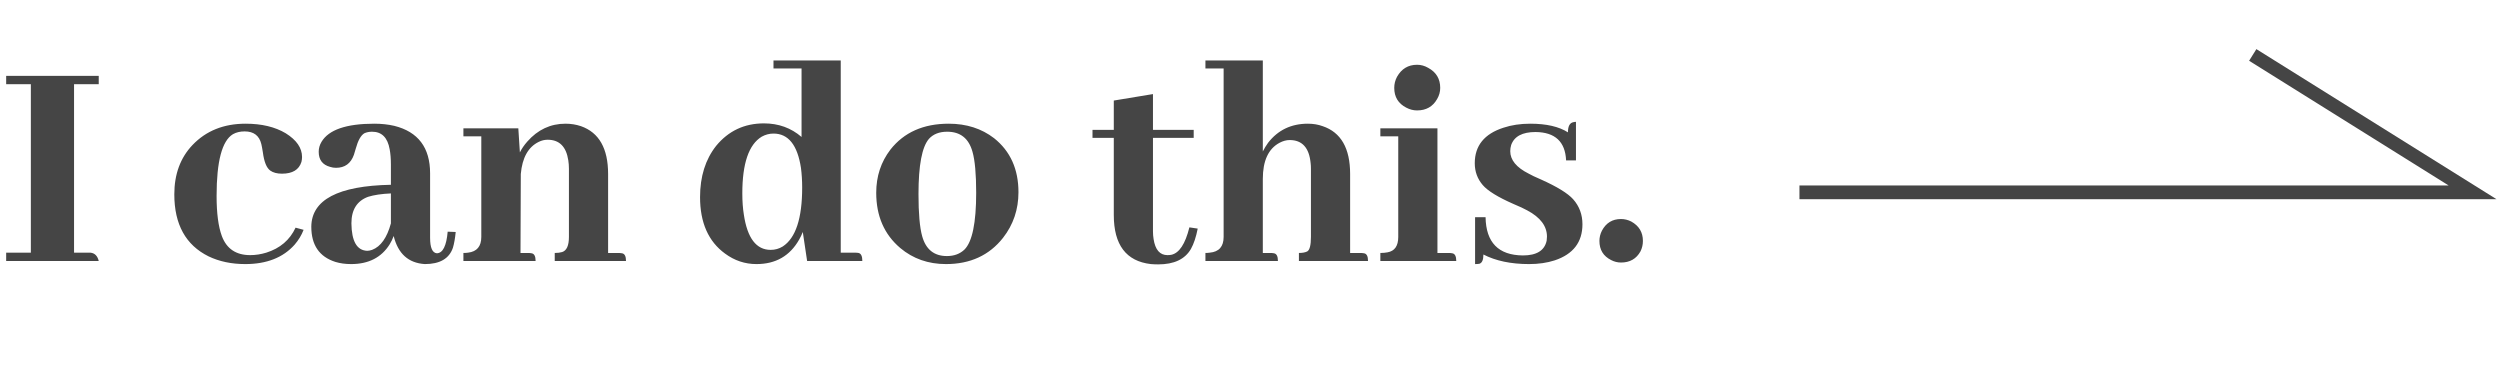 <svg width="182" height="27" viewBox="0 0 182 27" fill="none" xmlns="http://www.w3.org/2000/svg">
<path d="M7.188 19C7.098 18.626 6.896 18.424 6.581 18.394H5.391L5.391 6.13H7.188V5.523L0.449 5.523L0.449 6.13H2.246L2.246 18.394H0.449L0.449 19H7.188ZM12.69 14.148C12.69 16.335 13.521 17.84 15.184 18.663C15.962 19.037 16.853 19.225 17.856 19.225C19.414 19.225 20.612 18.753 21.45 17.81C21.735 17.48 21.952 17.121 22.102 16.731L21.518 16.574C21.098 17.473 20.387 18.079 19.384 18.394C18.994 18.513 18.605 18.573 18.216 18.573C17.183 18.573 16.494 18.109 16.149 17.181C15.895 16.492 15.768 15.519 15.768 14.261C15.768 11.745 16.164 10.248 16.958 9.769C17.198 9.634 17.482 9.566 17.811 9.566C18.47 9.566 18.875 9.873 19.024 10.487C19.054 10.607 19.092 10.809 19.137 11.094C19.227 11.783 19.406 12.224 19.676 12.419C19.885 12.569 20.17 12.644 20.529 12.644C21.293 12.644 21.765 12.359 21.944 11.79C21.974 11.67 21.989 11.55 21.989 11.431C21.989 10.772 21.592 10.195 20.799 9.701C20.02 9.237 19.047 9.005 17.879 9.005C16.292 9.005 15.004 9.521 14.016 10.555C13.132 11.483 12.69 12.681 12.69 14.148ZM30.929 19.225C32.022 19.225 32.703 18.828 32.973 18.034C33.062 17.735 33.13 17.353 33.175 16.889L32.591 16.866C32.501 17.899 32.239 18.424 31.805 18.439C31.475 18.409 31.311 18.034 31.311 17.315V12.621C31.311 10.749 30.442 9.596 28.705 9.162C28.256 9.057 27.769 9.005 27.245 9.005C25.209 9.005 23.928 9.447 23.404 10.33C23.27 10.555 23.202 10.794 23.202 11.049C23.202 11.633 23.479 12 24.033 12.149C24.168 12.194 24.31 12.217 24.46 12.217C25.104 12.217 25.538 11.902 25.763 11.273C25.793 11.184 25.838 11.034 25.898 10.824C26.062 10.225 26.272 9.851 26.526 9.701C26.691 9.626 26.878 9.589 27.088 9.589C27.792 9.589 28.218 10.016 28.368 10.869C28.428 11.184 28.458 11.558 28.458 11.992V13.452C24.61 13.527 22.678 14.545 22.663 16.507C22.663 17.84 23.247 18.693 24.415 19.067C24.759 19.172 25.141 19.225 25.561 19.225C26.833 19.225 27.769 18.745 28.368 17.787C28.488 17.592 28.585 17.39 28.66 17.181C28.975 18.468 29.731 19.15 30.929 19.225ZM26.729 18.259C25.98 18.229 25.598 17.562 25.583 16.26C25.583 15.271 25.987 14.628 26.796 14.328C27.23 14.193 27.784 14.111 28.458 14.081V16.26C28.174 17.308 27.717 17.952 27.088 18.191C26.953 18.236 26.833 18.259 26.729 18.259ZM38.453 18.416H37.892L37.914 12.666C38.019 11.483 38.453 10.704 39.217 10.33C39.426 10.225 39.644 10.173 39.868 10.173C40.722 10.173 41.223 10.675 41.373 11.678C41.403 11.872 41.418 12.075 41.418 12.284V17.248C41.418 17.877 41.253 18.244 40.924 18.349C40.774 18.394 40.594 18.416 40.385 18.416V19H45.573C45.573 18.656 45.476 18.468 45.281 18.439C45.191 18.424 45.102 18.416 45.012 18.416H44.27V12.666C44.27 10.809 43.612 9.649 42.294 9.185C41.935 9.065 41.56 9.005 41.171 9.005C40.078 9.005 39.149 9.439 38.386 10.308C38.161 10.562 37.981 10.824 37.847 11.094L37.734 9.342H33.736V9.926H35.039V17.248C35.039 17.937 34.717 18.319 34.073 18.394C33.968 18.409 33.856 18.416 33.736 18.416V19H38.992C38.992 18.656 38.895 18.468 38.7 18.439C38.625 18.424 38.543 18.416 38.453 18.416ZM58.758 19H62.778C62.778 18.656 62.688 18.461 62.509 18.416C62.434 18.401 62.344 18.394 62.239 18.394H61.206V4.4L56.31 4.4V4.984L58.353 4.984V9.971C57.59 9.312 56.676 8.982 55.613 8.982C54.191 8.982 53.03 9.529 52.132 10.622C51.353 11.61 50.964 12.853 50.964 14.351C50.964 16.207 51.57 17.578 52.783 18.461C53.472 18.97 54.236 19.225 55.074 19.225C56.467 19.225 57.5 18.633 58.174 17.45C58.279 17.27 58.368 17.083 58.443 16.889L58.758 19ZM54.041 14.081C54.041 11.895 54.513 10.517 55.456 9.948C55.726 9.799 56.01 9.724 56.31 9.724C57.388 9.724 58.054 10.555 58.309 12.217C58.368 12.666 58.398 13.145 58.398 13.654C58.398 15.9 57.927 17.33 56.983 17.944C56.714 18.109 56.422 18.191 56.107 18.191C55.059 18.191 54.408 17.338 54.153 15.631C54.078 15.167 54.041 14.65 54.041 14.081ZM66.866 14.126C66.866 12.03 67.121 10.69 67.63 10.105C67.944 9.761 68.386 9.589 68.955 9.589C69.913 9.589 70.527 10.075 70.797 11.049C70.977 11.678 71.066 12.674 71.066 14.036C71.066 16.222 70.782 17.6 70.213 18.169C69.883 18.483 69.457 18.641 68.933 18.641C68.004 18.641 67.405 18.162 67.136 17.203C66.956 16.559 66.866 15.534 66.866 14.126ZM69.067 9.005C67.226 9.005 65.811 9.634 64.822 10.892C64.133 11.79 63.789 12.838 63.789 14.036C63.789 15.728 64.373 17.068 65.541 18.057C66.469 18.835 67.578 19.225 68.865 19.225C70.632 19.225 72.017 18.588 73.02 17.315C73.769 16.357 74.144 15.249 74.144 13.991C74.144 12.314 73.552 11.004 72.369 10.06C71.456 9.357 70.355 9.005 69.067 9.005ZM79.534 10.038H81.084V15.653C81.084 17.825 81.982 19.015 83.779 19.225C83.959 19.24 84.139 19.247 84.318 19.247C85.471 19.247 86.265 18.873 86.699 18.124C86.909 17.75 87.074 17.256 87.193 16.642L86.587 16.552C86.287 17.765 85.846 18.431 85.262 18.551C85.172 18.566 85.082 18.573 84.992 18.573C84.438 18.573 84.101 18.184 83.981 17.405C83.951 17.226 83.936 17.038 83.936 16.844V10.038H86.901V9.454H83.936V6.849L81.084 7.32V9.454H79.534V10.038ZM92.494 18.416H91.933V13.025C91.933 11.708 92.337 10.832 93.145 10.398C93.4 10.263 93.647 10.195 93.887 10.195C94.8 10.195 95.309 10.757 95.414 11.88C95.429 12 95.436 12.134 95.436 12.284V17.248C95.436 17.847 95.347 18.199 95.167 18.304C95.017 18.379 94.815 18.416 94.561 18.416V19L99.592 19C99.592 18.656 99.495 18.468 99.3 18.439C99.21 18.424 99.12 18.416 99.03 18.416H98.289V12.666C98.289 10.794 97.623 9.634 96.29 9.185C95.961 9.065 95.601 9.005 95.212 9.005C93.999 9.005 93.033 9.469 92.314 10.398C92.165 10.607 92.037 10.817 91.933 11.026V4.4L87.755 4.4V4.984H89.08V17.248C89.08 17.952 88.743 18.334 88.069 18.394C87.965 18.409 87.86 18.416 87.755 18.416V19H93.033C93.033 18.656 92.936 18.468 92.741 18.439C92.666 18.424 92.584 18.416 92.494 18.416ZM105.477 18.416H104.646V9.342H100.49V9.926H101.793V17.248C101.793 17.907 101.531 18.281 101.007 18.371C100.857 18.401 100.685 18.416 100.49 18.416V19H106.016C106.016 18.656 105.918 18.468 105.724 18.439C105.649 18.424 105.566 18.416 105.477 18.416ZM104.848 6.399C104.848 5.741 104.556 5.254 103.972 4.939C103.717 4.79 103.448 4.715 103.163 4.715C102.519 4.715 102.033 5.007 101.703 5.591C101.568 5.845 101.501 6.115 101.501 6.399C101.501 7.058 101.793 7.537 102.377 7.837C102.632 7.972 102.894 8.039 103.163 8.039C103.822 8.039 104.309 7.762 104.623 7.208C104.773 6.953 104.848 6.684 104.848 6.399ZM110.867 18.596C111.87 18.596 112.447 18.236 112.597 17.518C112.612 17.413 112.619 17.315 112.619 17.226C112.619 16.462 112.14 15.825 111.182 15.316C110.972 15.197 110.635 15.039 110.171 14.845C109.048 14.351 108.307 13.894 107.947 13.475C107.558 13.025 107.363 12.494 107.363 11.88C107.363 10.607 108.06 9.746 109.452 9.297C110.036 9.102 110.688 9.005 111.406 9.005C112.574 9.005 113.488 9.215 114.146 9.634C114.146 9.185 114.281 8.938 114.551 8.893C114.611 8.878 114.671 8.87 114.73 8.87V11.678H114.012C113.952 10.315 113.211 9.626 111.788 9.611C110.83 9.611 110.238 9.926 110.014 10.555C109.969 10.704 109.946 10.854 109.946 11.004C109.946 11.648 110.396 12.194 111.294 12.644C111.474 12.748 111.773 12.891 112.192 13.07C113.36 13.594 114.139 14.074 114.528 14.508C114.978 15.017 115.202 15.623 115.202 16.327C115.202 17.63 114.528 18.506 113.181 18.955C112.627 19.135 112.005 19.225 111.316 19.225C109.999 19.225 108.891 18.992 107.992 18.528C107.992 18.918 107.895 19.142 107.7 19.202C107.61 19.217 107.506 19.225 107.386 19.225V15.81H108.149C108.179 17.652 109.085 18.581 110.867 18.596ZM119.604 17.54C119.604 16.911 119.32 16.439 118.751 16.125C118.511 16.005 118.264 15.945 118.01 15.945C117.381 15.945 116.917 16.23 116.617 16.799C116.497 17.038 116.438 17.285 116.438 17.54C116.438 18.184 116.722 18.648 117.291 18.933C117.516 19.052 117.755 19.112 118.01 19.112C118.654 19.112 119.125 18.843 119.425 18.304C119.545 18.064 119.604 17.81 119.604 17.54Z" fill="#454545"/>
<path d="M164 4L180 14L131 14" stroke="#454545"/>
</svg>
